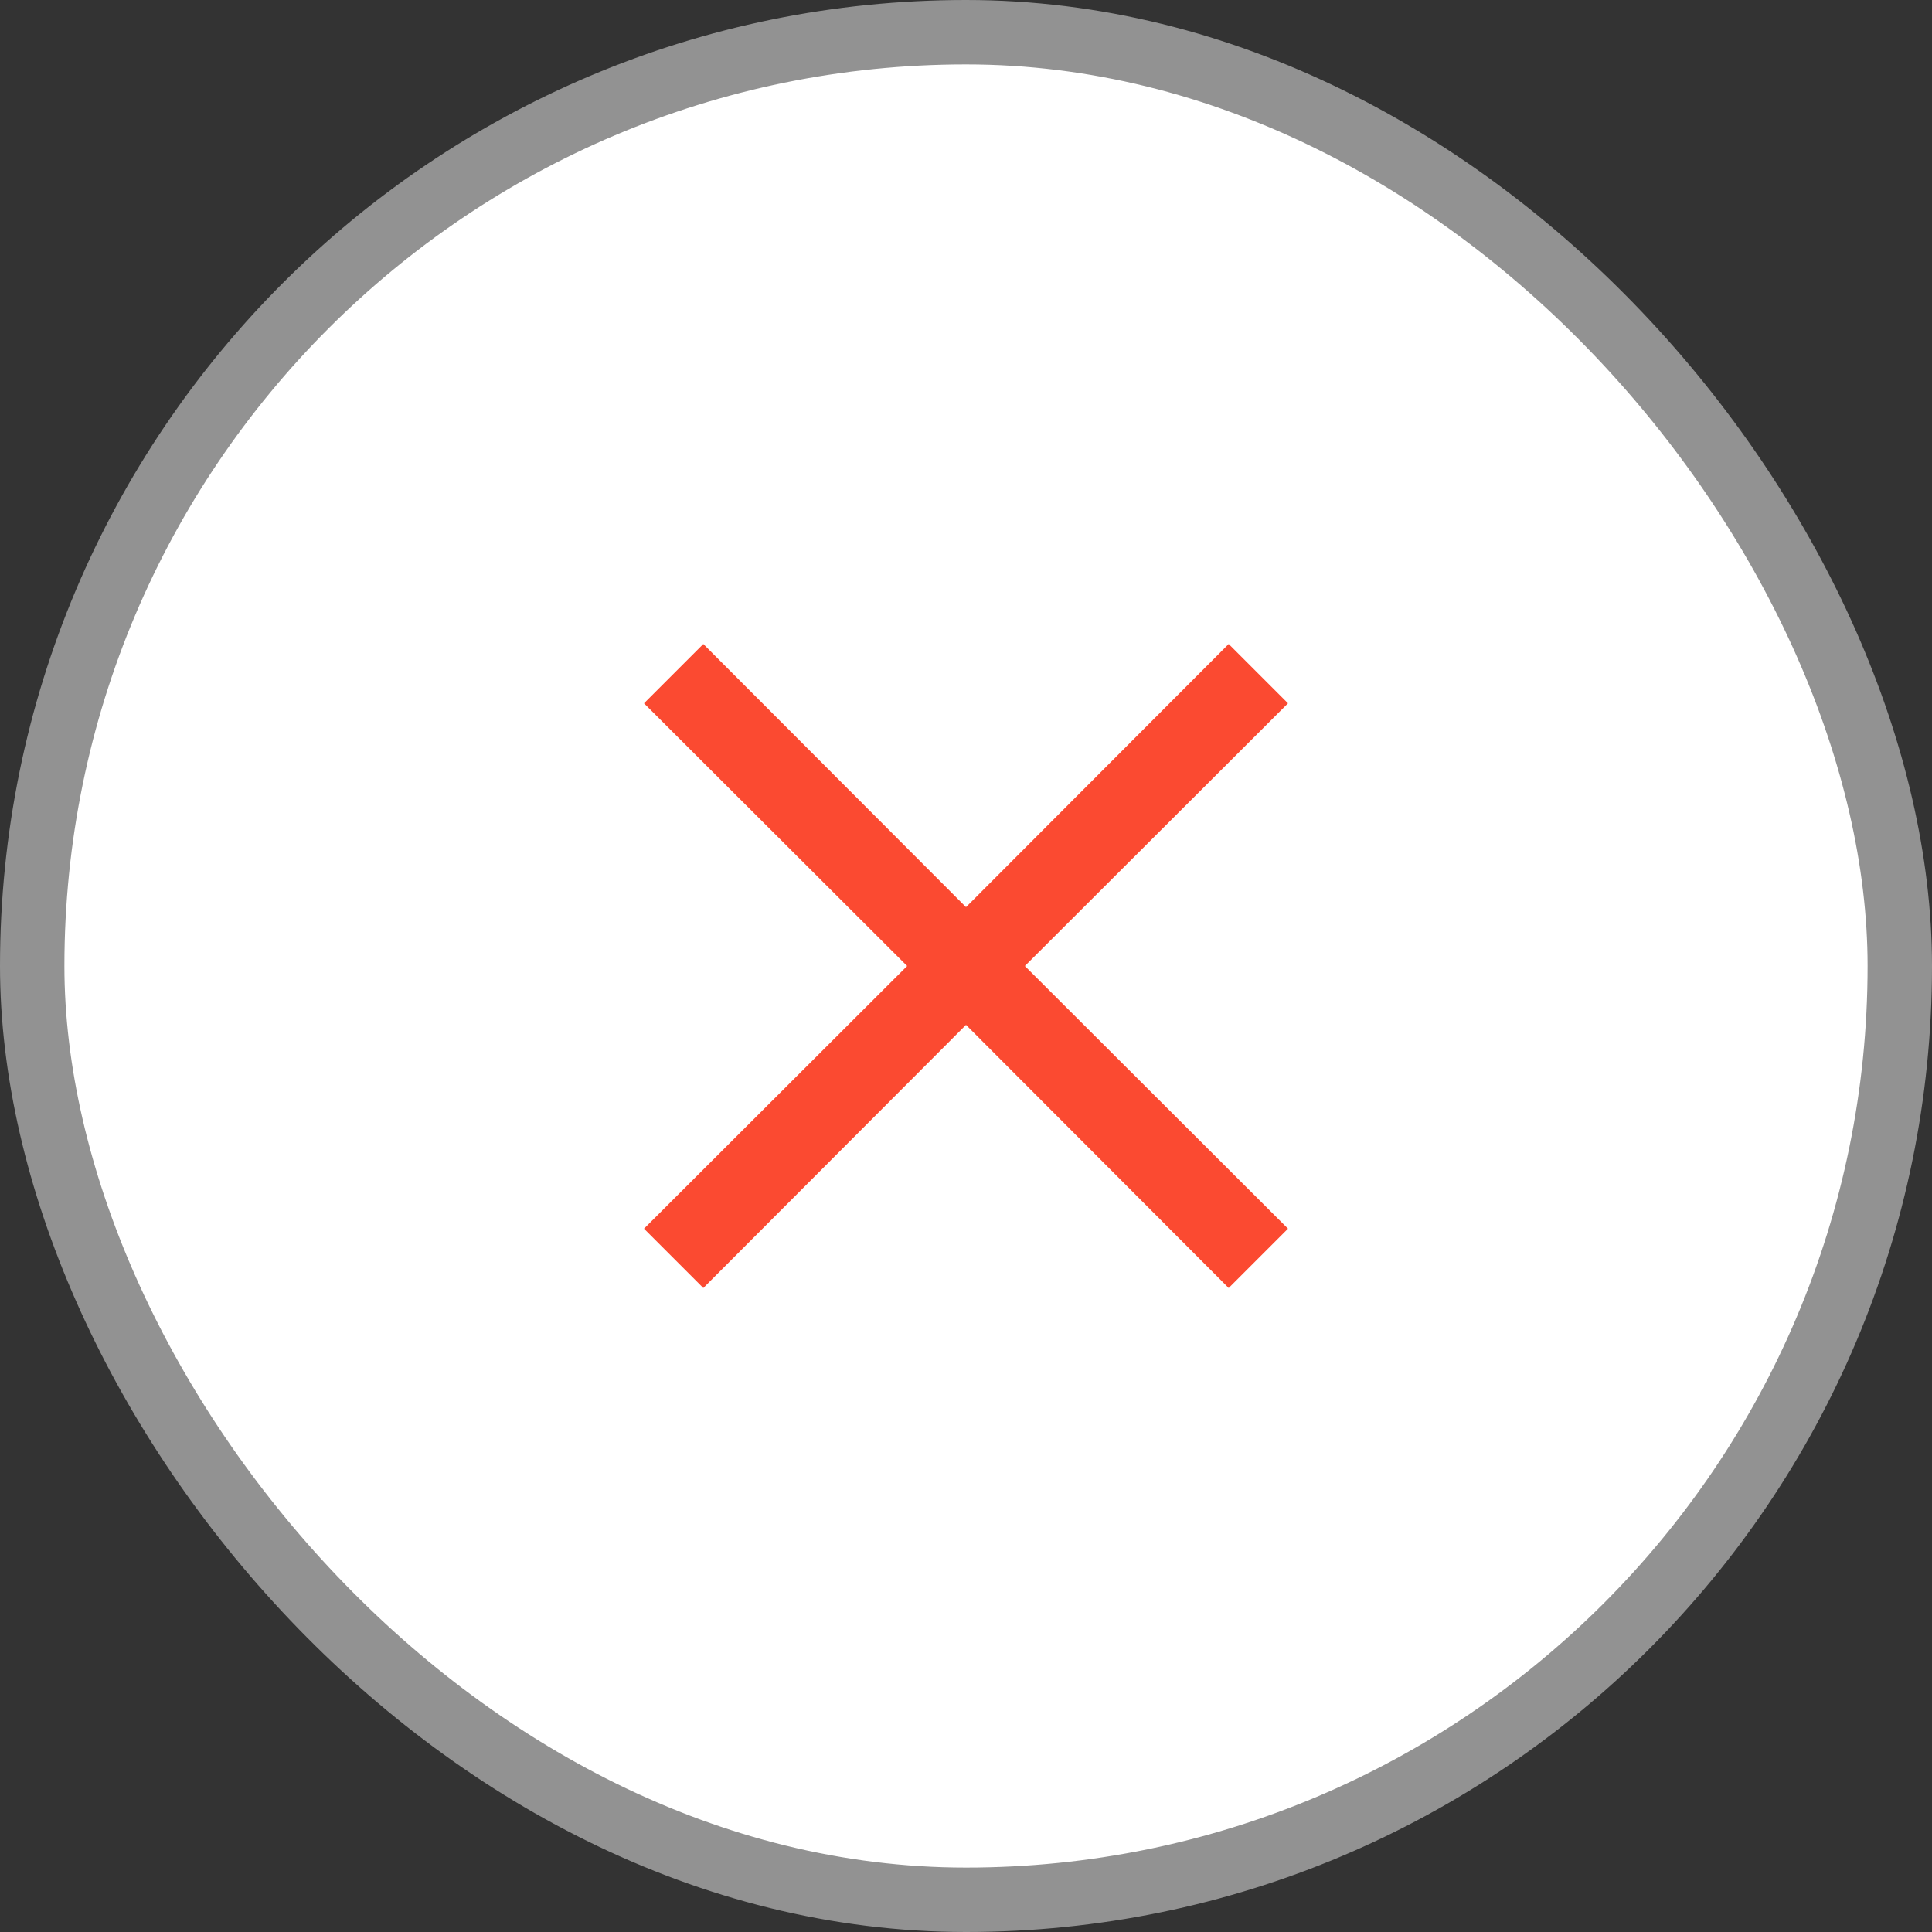 <svg width="30" height="30" viewBox="0 0 30 30" fill="none" xmlns="http://www.w3.org/2000/svg">
<rect x="0" y="0" width="30" height="30" fill="#333333" stroke="none"/>
<rect x="0.5" y="0.5" width="29" height="29" rx="14.5" fill="white" stroke="#929292"/>
<path fill-rule="evenodd" clip-rule="evenodd" d="M20 10.921L19.079 10L15 14.086L10.921 10L10 10.921L14.086 15L10 19.079L10.921 20L15 15.914L19.079 20L20 19.079L15.914 15L20 10.921Z" fill="#FB4A31"/>
</svg>

